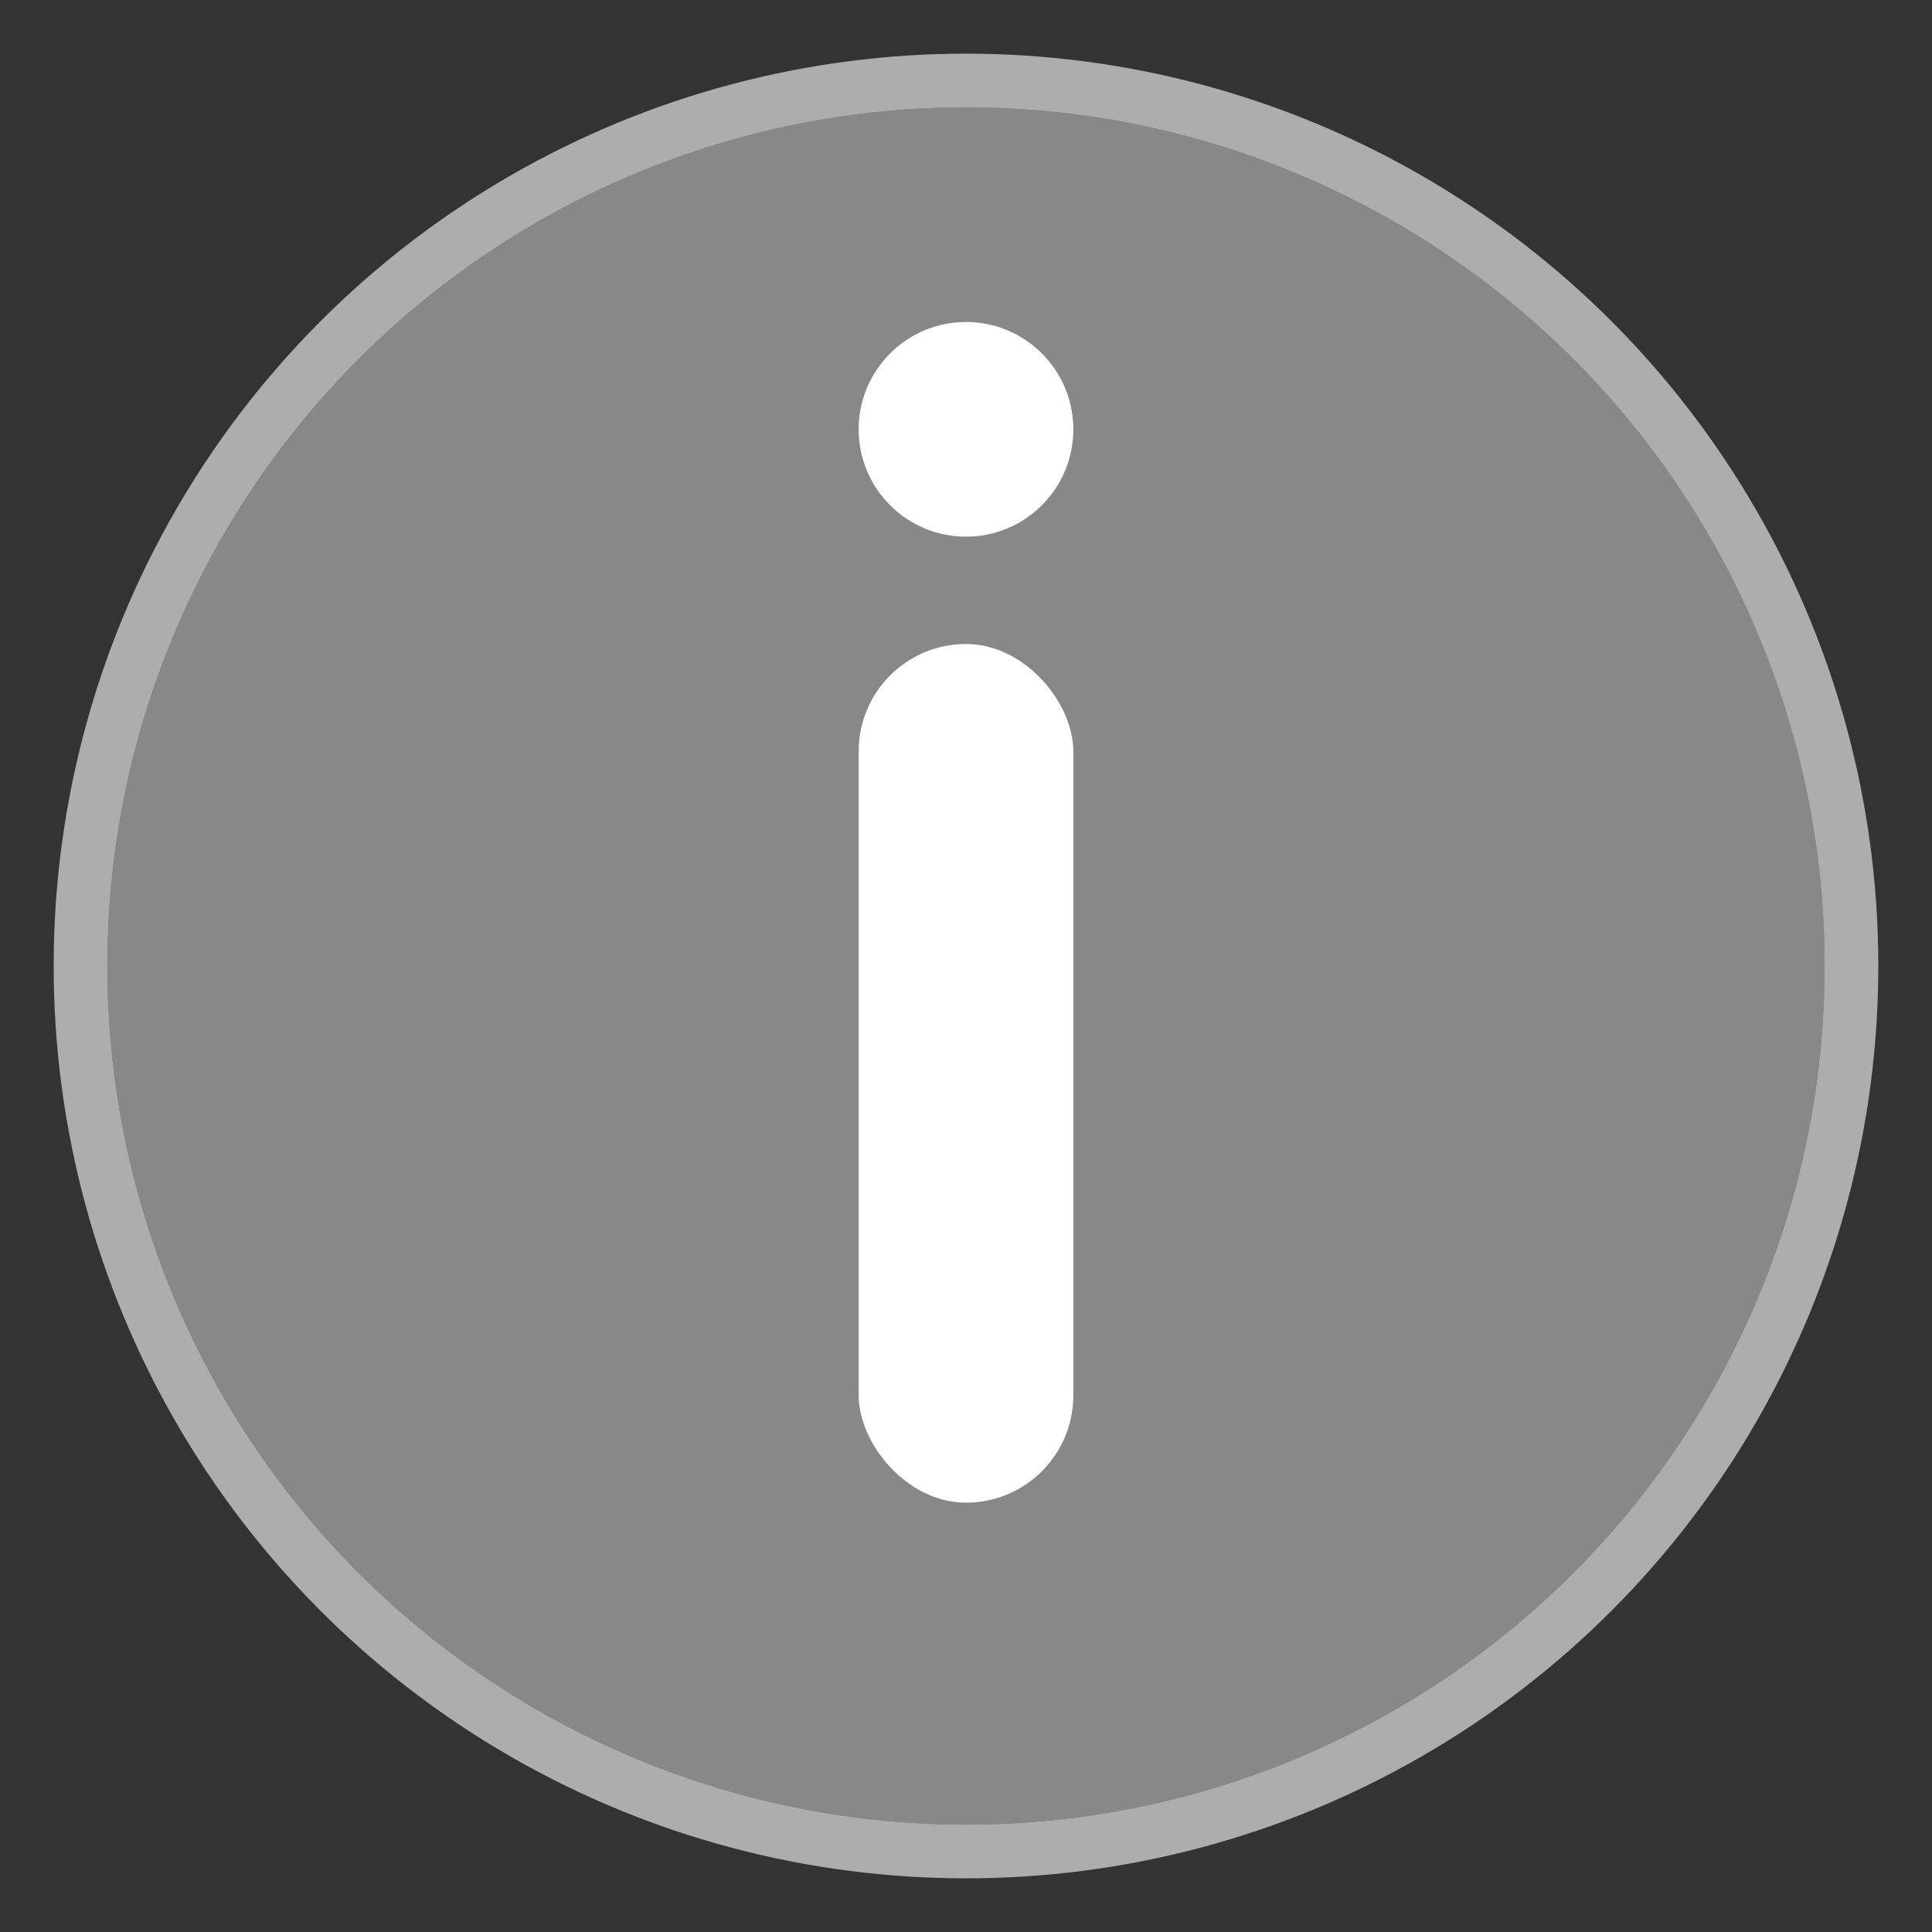 <svg width="18" height="18" viewBox="0 0 18 18" fill="none" xmlns="http://www.w3.org/2000/svg">
<rect x="0" y="0" width="18" height="18" fill="#333333" stroke="none"/>
<circle cx="9" cy="9" r="8" fill="#E9E9E9" fill-opacity="0.47"/>
<circle cx="9" cy="9" r="8.25" stroke="white" stroke-opacity="0.6" stroke-width="0.5"/>
<circle cx="9" cy="4" r="1" fill="white"/>
<rect x="8" y="6" width="2" height="8" rx="1" fill="white"/>
</svg>
